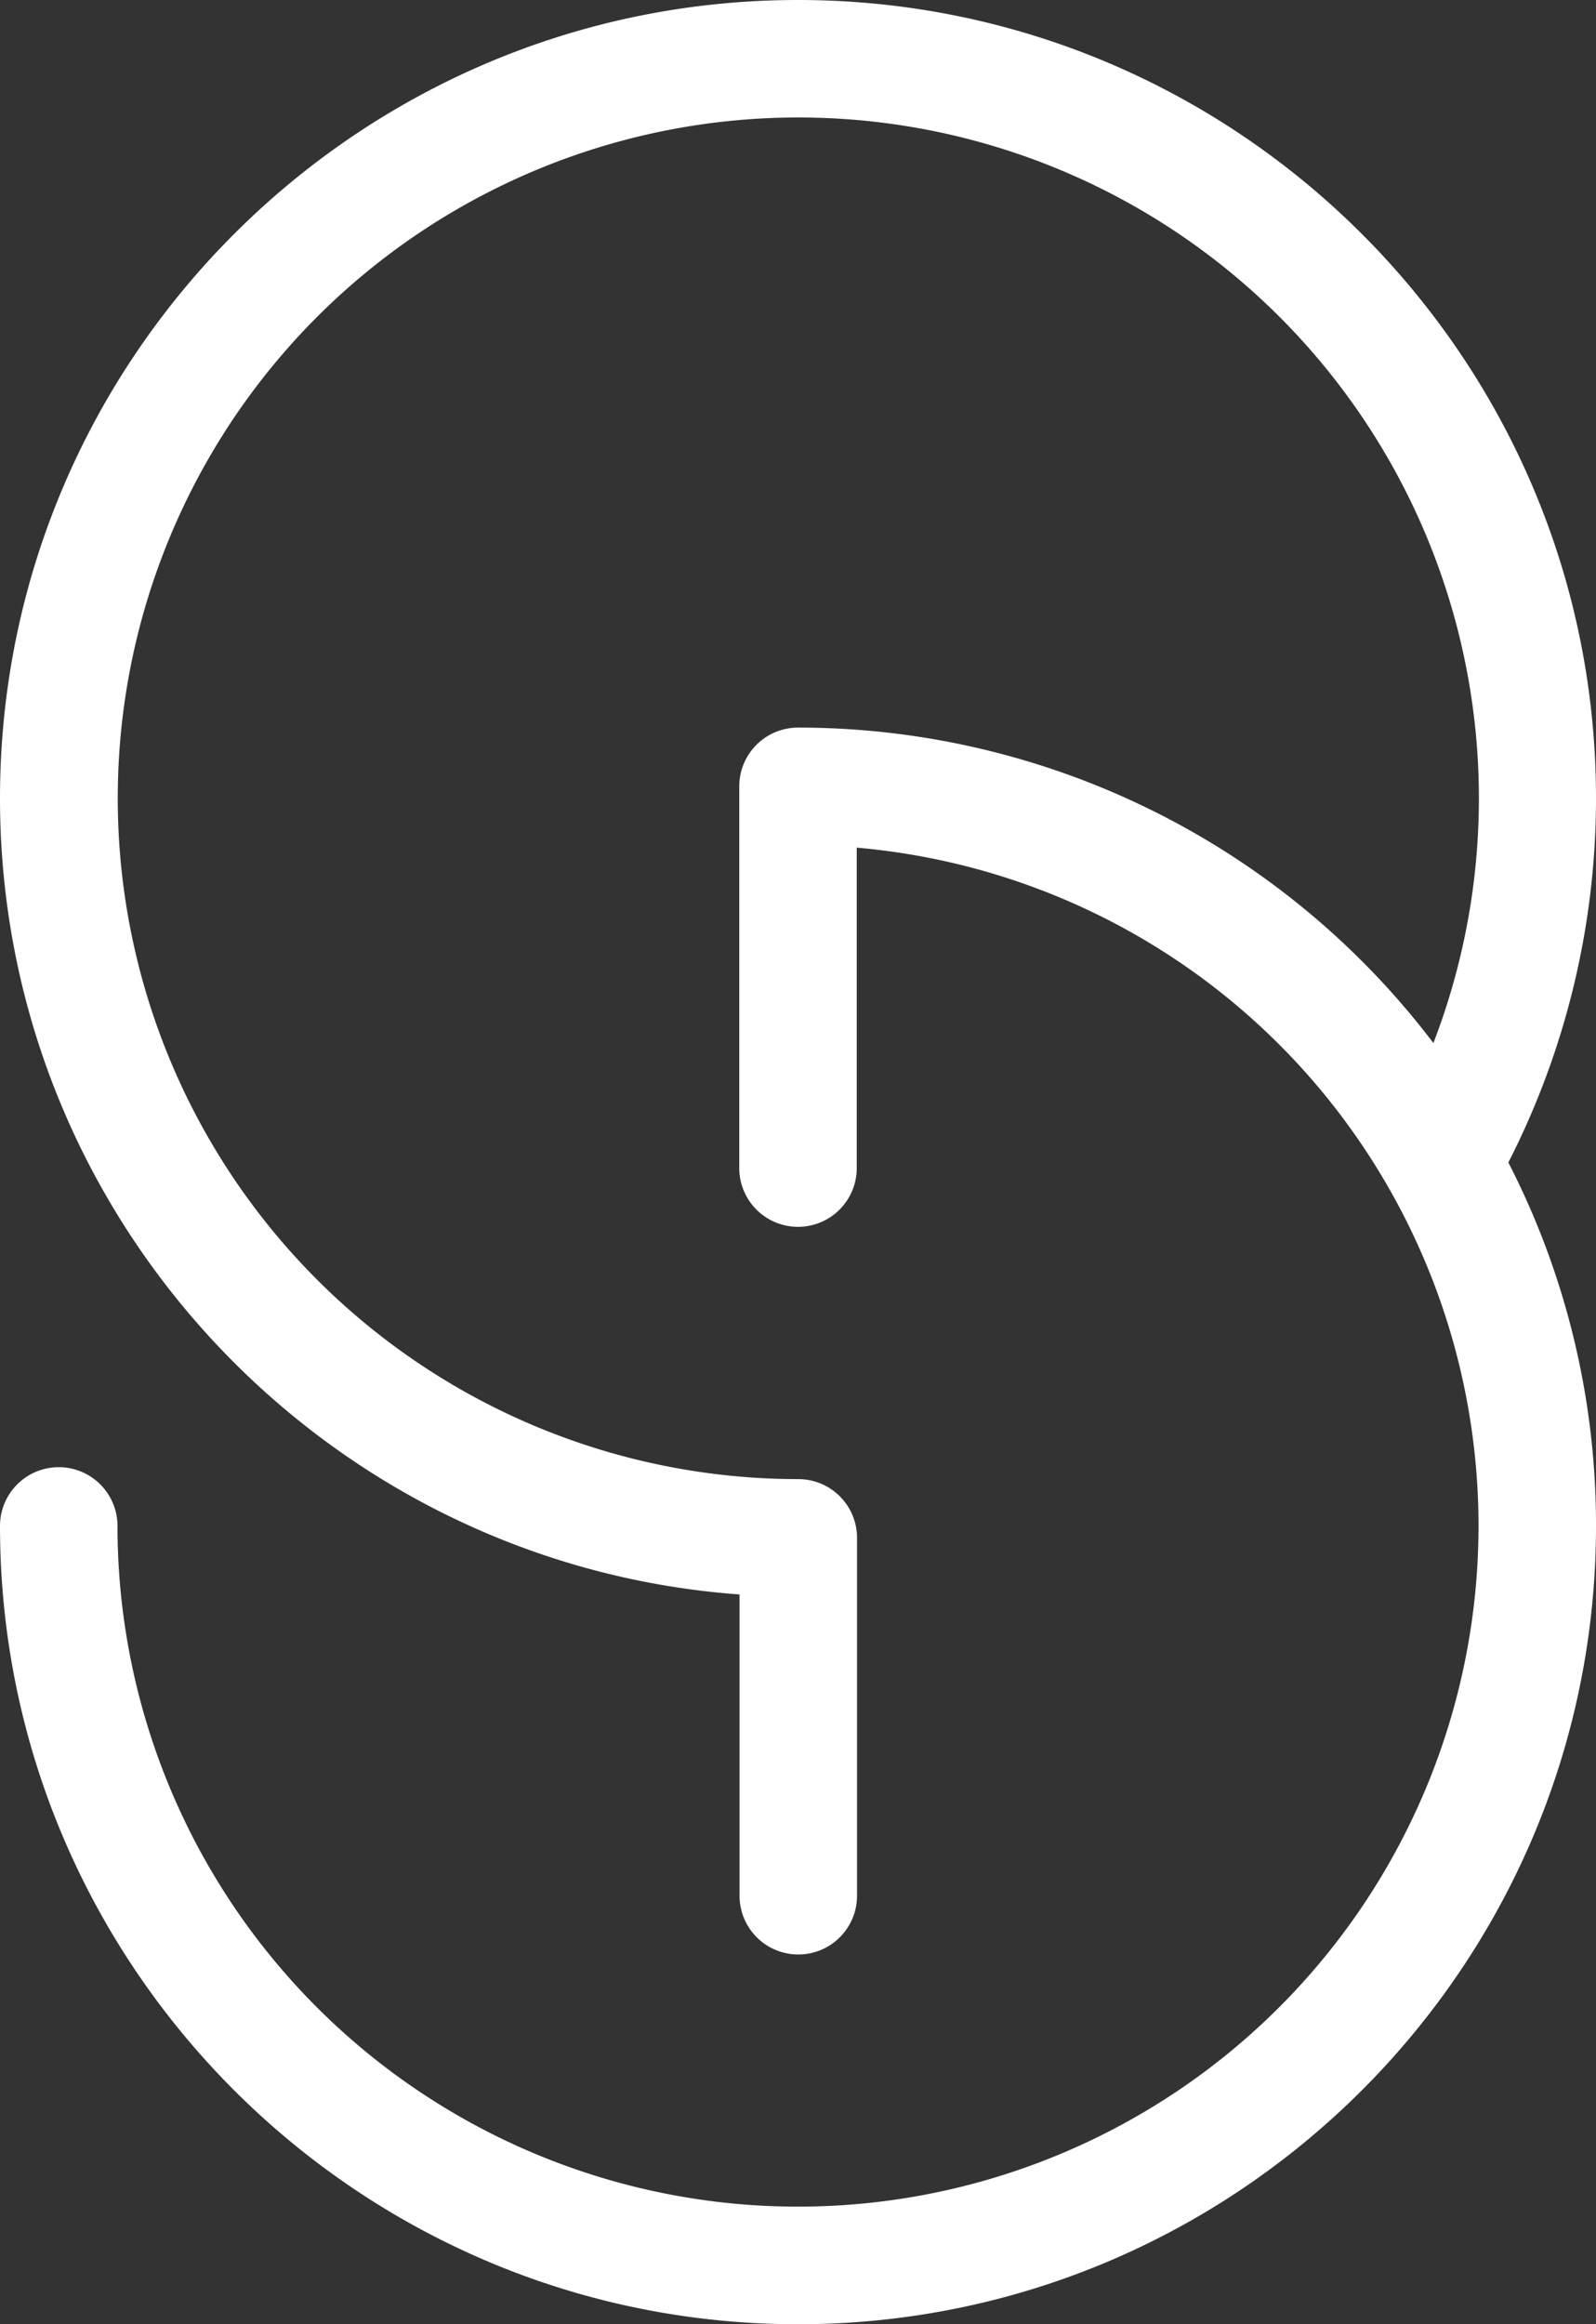 <svg xmlns="http://www.w3.org/2000/svg" viewBox="0 0 271.68 395.5"><rect x="0" y="0" width="271.68" height="395.5" fill="#333333" stroke="none"/><defs><style>.cls-1{fill:#fff;}</style></defs><title>Asset 1</title><g id="Layer_2" data-name="Layer 2"><g id="Layer_1-2" data-name="Layer 1"><path class="cls-1" d="M256.76,197.81a134.92,134.92,0,0,1,14.92,61.85c0,74.9-60.94,135.84-135.84,135.84S0,334.56,0,259.66a10,10,0,1,1,20,0A115.84,115.84,0,1,0,145.84,144.24v54.52a10,10,0,0,1-20,0V133.81a10,10,0,0,1,10-10A135.7,135.7,0,0,1,244,177.49a115.85,115.85,0,1,0-108.11,74.2,10,10,0,0,1,10,10v60.89a10,10,0,0,1-20,0V271.32C55.59,266.18,0,207.38,0,135.84,0,60.94,60.94,0,135.84,0S271.68,60.94,271.68,135.84A136.19,136.19,0,0,1,256.76,197.81Z"/></g></g></svg>